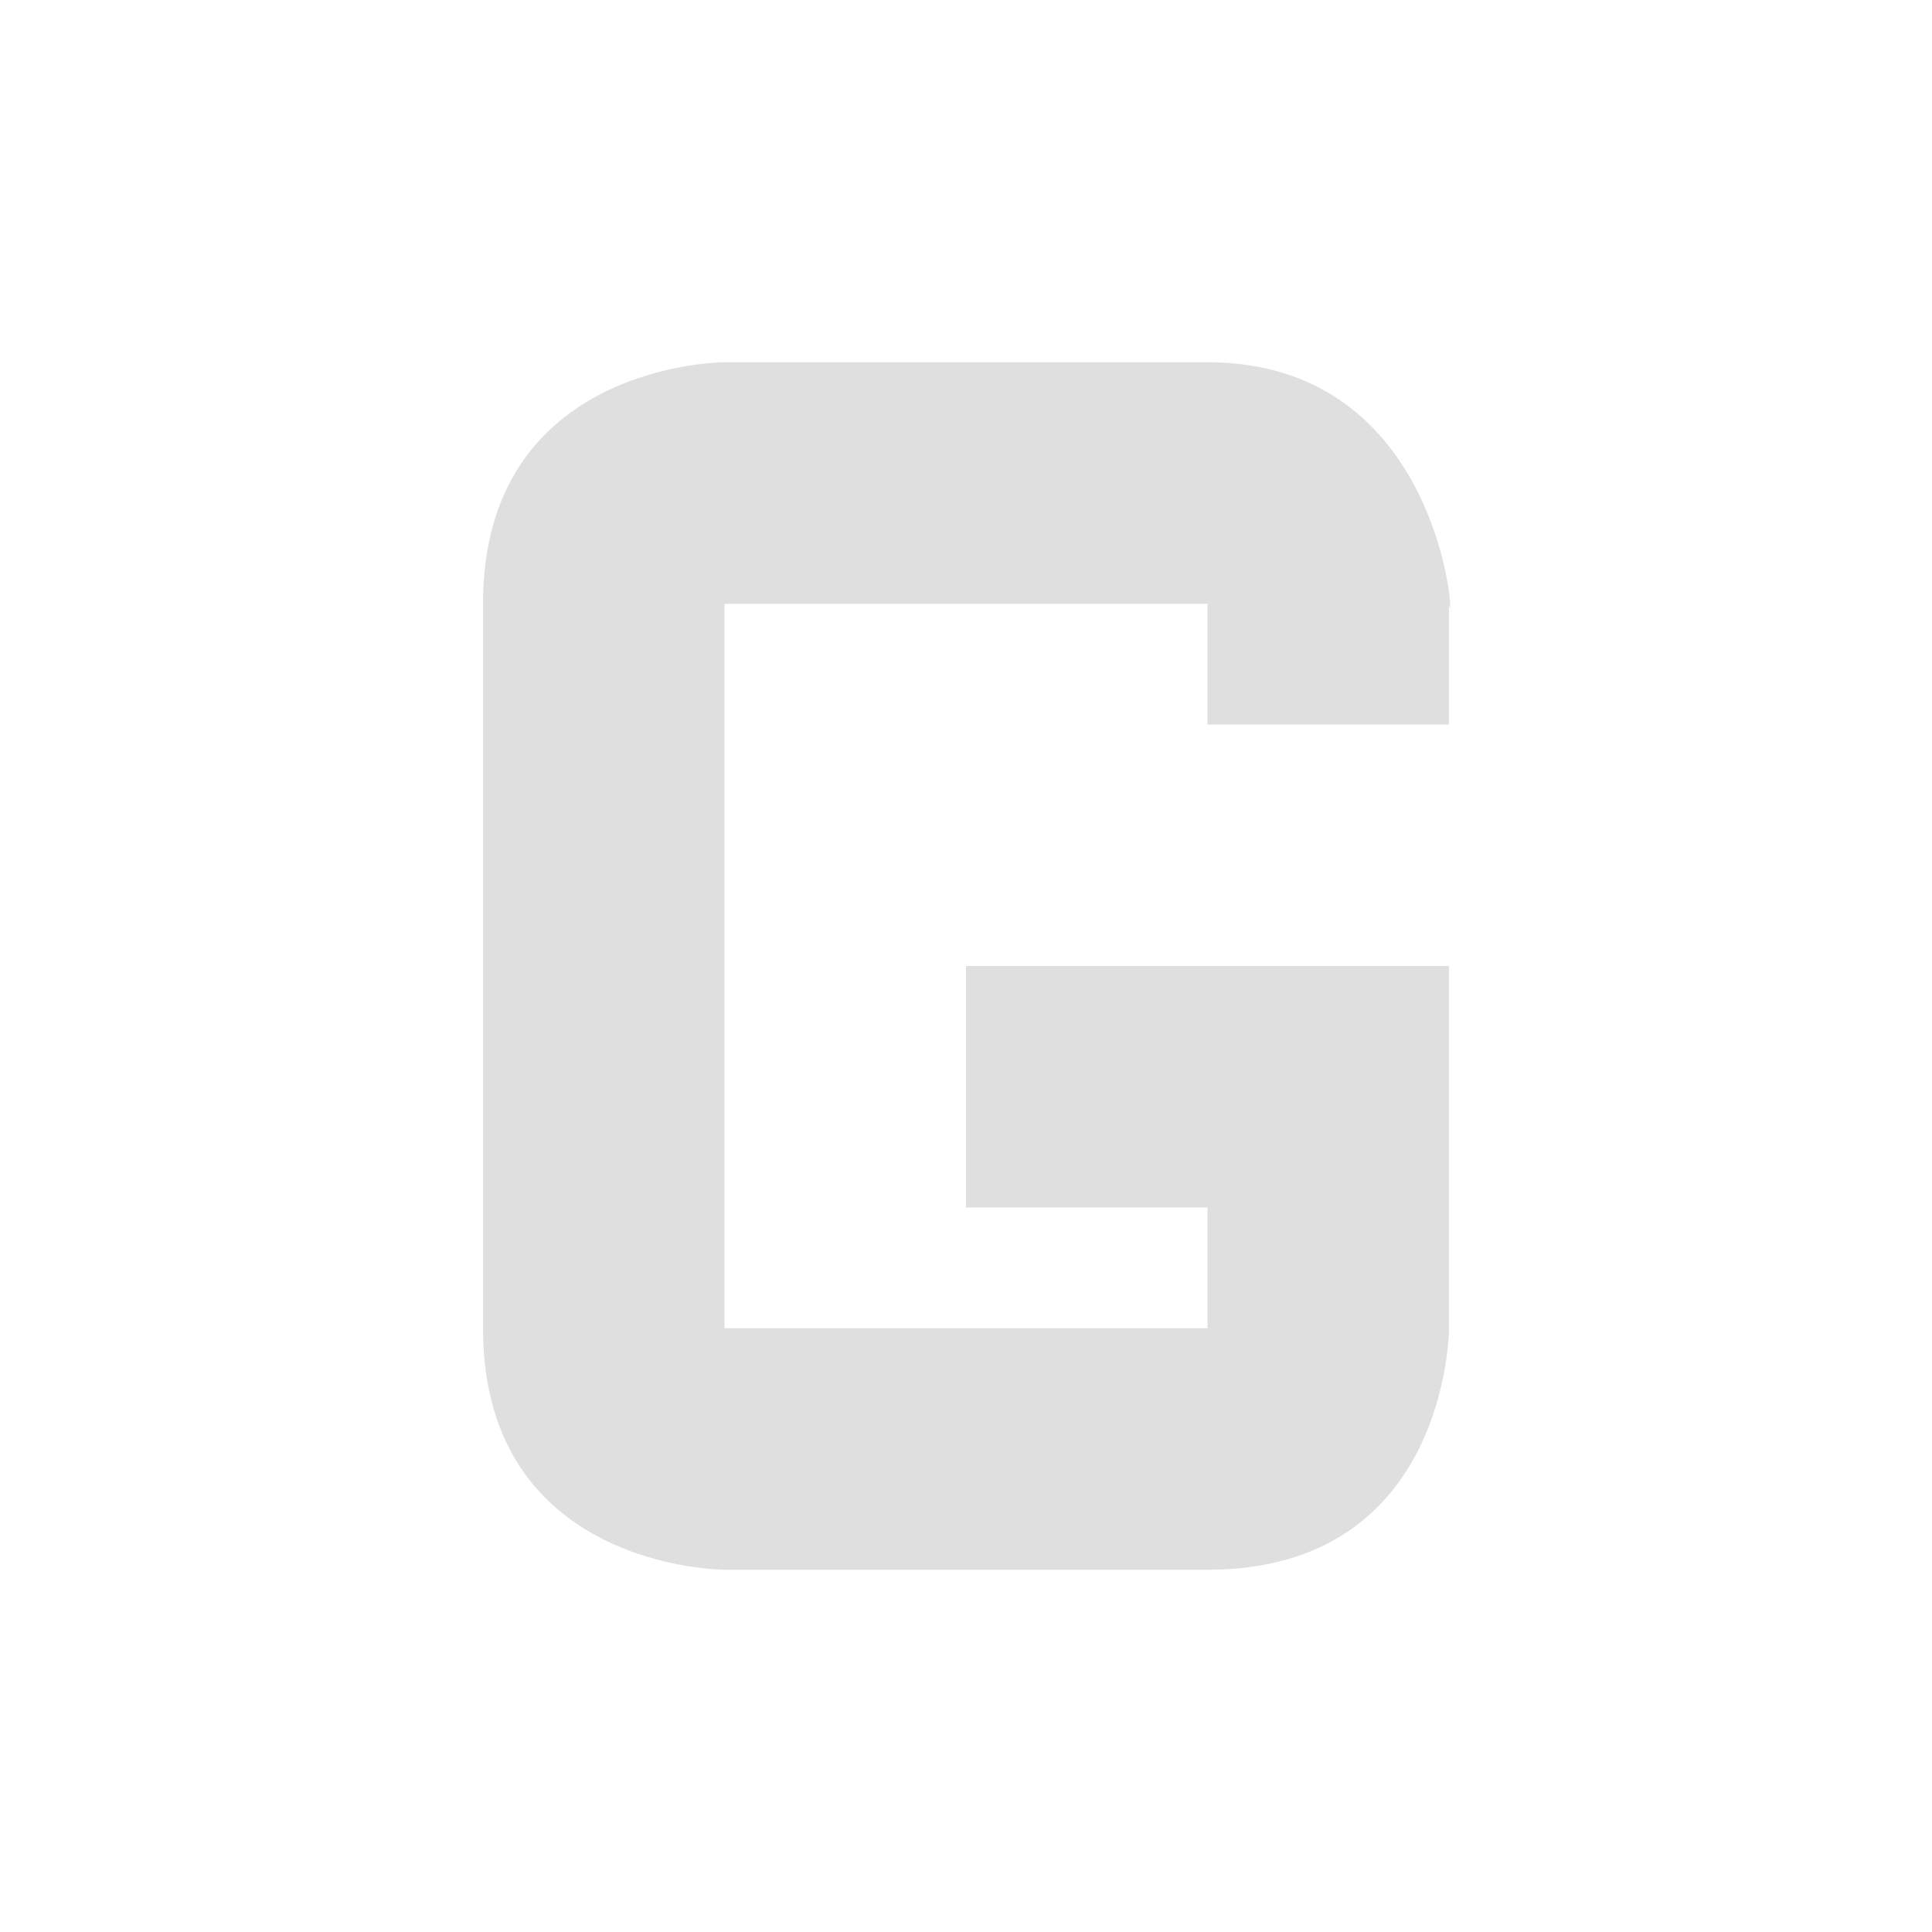 
<svg xmlns="http://www.w3.org/2000/svg" xmlns:xlink="http://www.w3.org/1999/xlink" width="24px" height="24px" viewBox="0 0 24 24" version="1.1">
<g id="surface1">
<path style=" stroke:none;fill-rule:nonzero;fill:rgb(87.451%,87.451%,87.451%);fill-opacity:1;" d="M 9 4.5 L 15 4.5 C 18 4.5 18.074 8.023 18 7.5 L 18 9 L 15 9 L 15 7.5 L 9 7.5 L 9 16.5 L 15 16.5 L 15 15 L 12 15 L 12 12 L 18 12 L 18 16.5 C 18 16.5 18 19.5 15 19.5 L 9 19.5 C 9 19.5 6 19.5 6 16.5 L 6 7.5 C 6 4.5 9 4.5 9 4.5 Z M 9 4.5 "/>
</g>
</svg>
